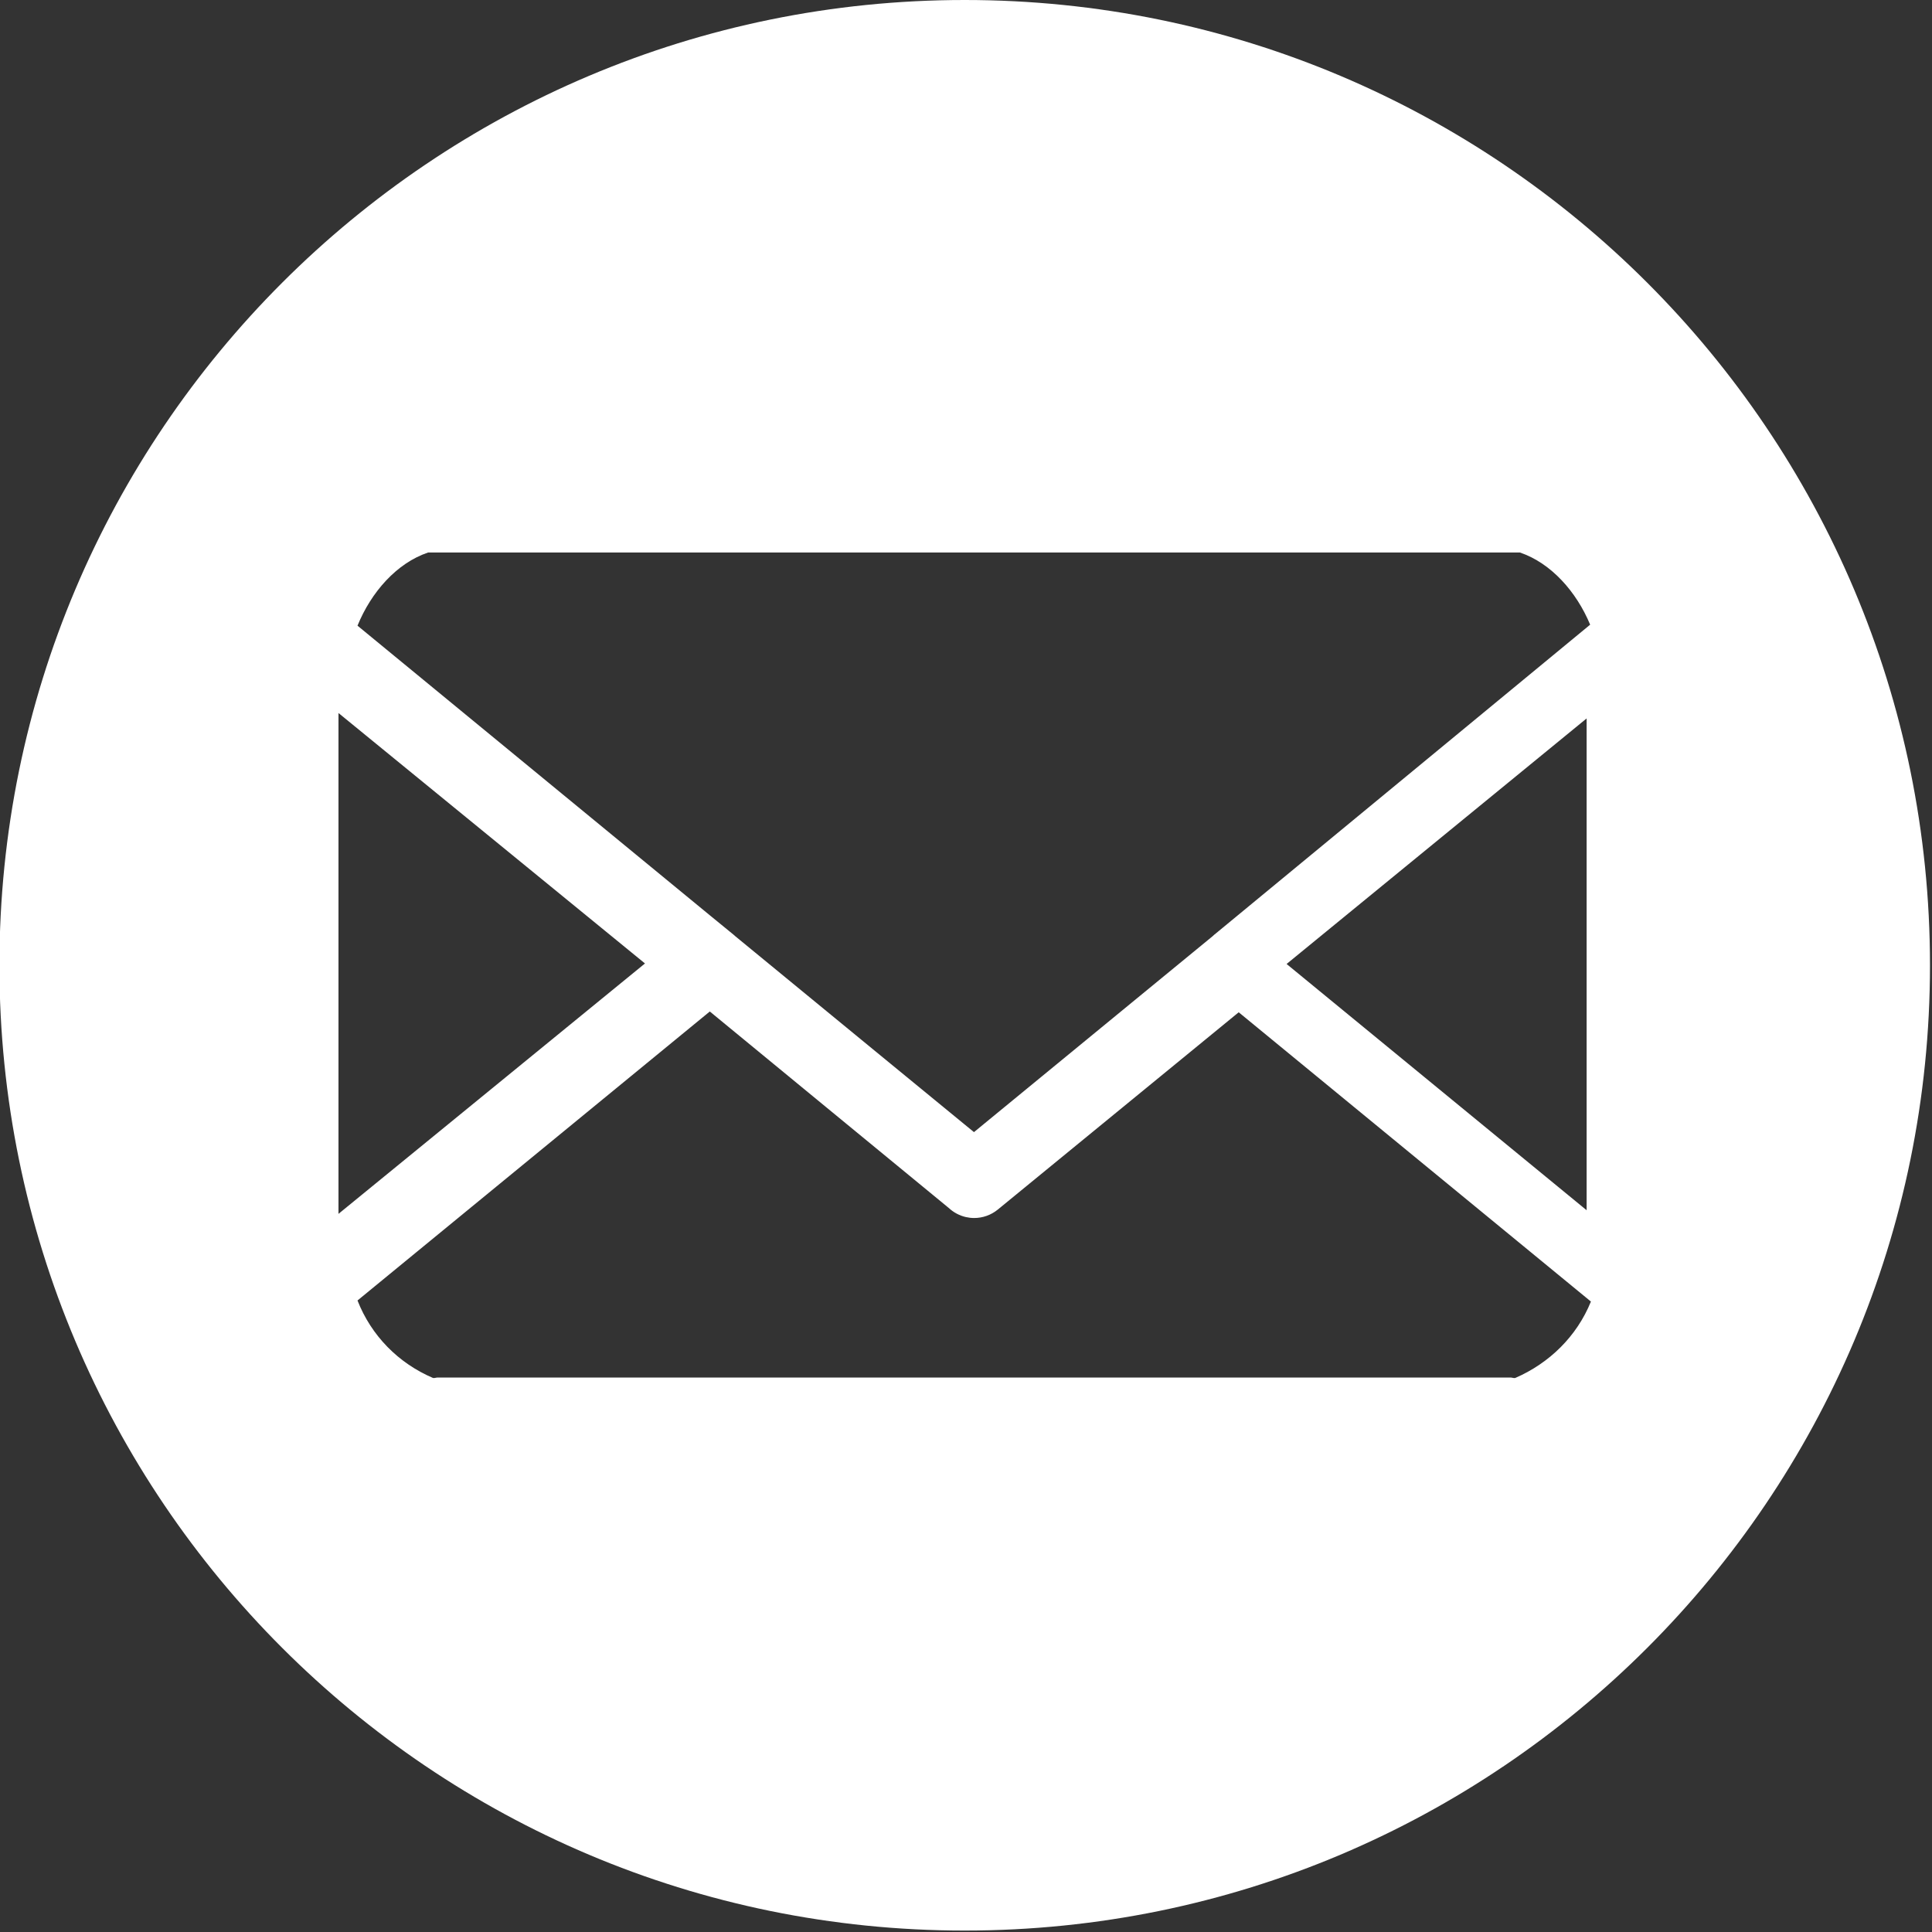 <?xml version="1.0" encoding="UTF-8" standalone="no"?>
<!DOCTYPE svg PUBLIC "-//W3C//DTD SVG 1.1//EN" "http://www.w3.org/Graphics/SVG/1.1/DTD/svg11.dtd">
<svg width="100%" height="100%" viewBox="0 0 851 851" version="1.1" xmlns="http://www.w3.org/2000/svg" xmlns:xlink="http://www.w3.org/1999/xlink" xml:space="preserve" xmlns:serif="http://www.serif.com/" style="fill-rule:evenodd;clip-rule:evenodd;stroke-linejoin:round;stroke-miterlimit:2;">
    <rect x="0" y="0" width="851" height="851" fill="#333333" stroke="none"/>
    <g id="Email" transform="matrix(1.99,0,0,1.99,-8665.79,-1235.83)">
        <path d="M4568.2,1048.34C4450.2,1048.34 4354.54,952.684 4354.54,834.682C4354.54,716.679 4450.2,621.02 4568.2,621.02C4686.2,621.02 4781.86,716.679 4781.86,834.682C4781.86,952.684 4686.2,1048.34 4568.2,1048.34ZM4706.81,909.112L4628.85,845.083L4575.52,888.757C4574.02,889.979 4572.18,890.62 4570.29,890.62C4569.68,890.62 4569.07,890.547 4568.47,890.415C4567.02,890.085 4565.71,889.37 4564.65,888.38L4537.43,866.004L4511.78,844.908L4433.8,908.875C4436.85,916.669 4442.84,922.74 4450.49,926.018C4450.82,926.108 4451.15,925.932 4451.49,925.932L4689.07,925.932C4689.39,925.932 4689.72,926.108 4690.06,926.026C4697.61,922.756 4703.69,916.807 4706.81,909.112ZM4497.43,834.277L4429.59,778.844L4429.59,889.701L4497.43,834.277ZM4705.86,780.041L4639.45,834.392L4705.86,888.9L4705.86,780.041ZM4706.64,759.288C4703.61,751.998 4698,745.656 4691.1,743.315L4449.43,743.315C4442.46,745.656 4436.81,752.113 4433.8,759.511L4512.14,823.907L4517.01,827.886C4517.12,827.977 4517.23,828.075 4517.34,828.174L4517.35,828.19L4548.15,853.485L4570.25,871.611L4623.08,828.24C4623.33,828.001 4623.59,827.768 4623.86,827.57L4706.64,759.288Z" style="fill:white;"/>
    </g>
</svg>
